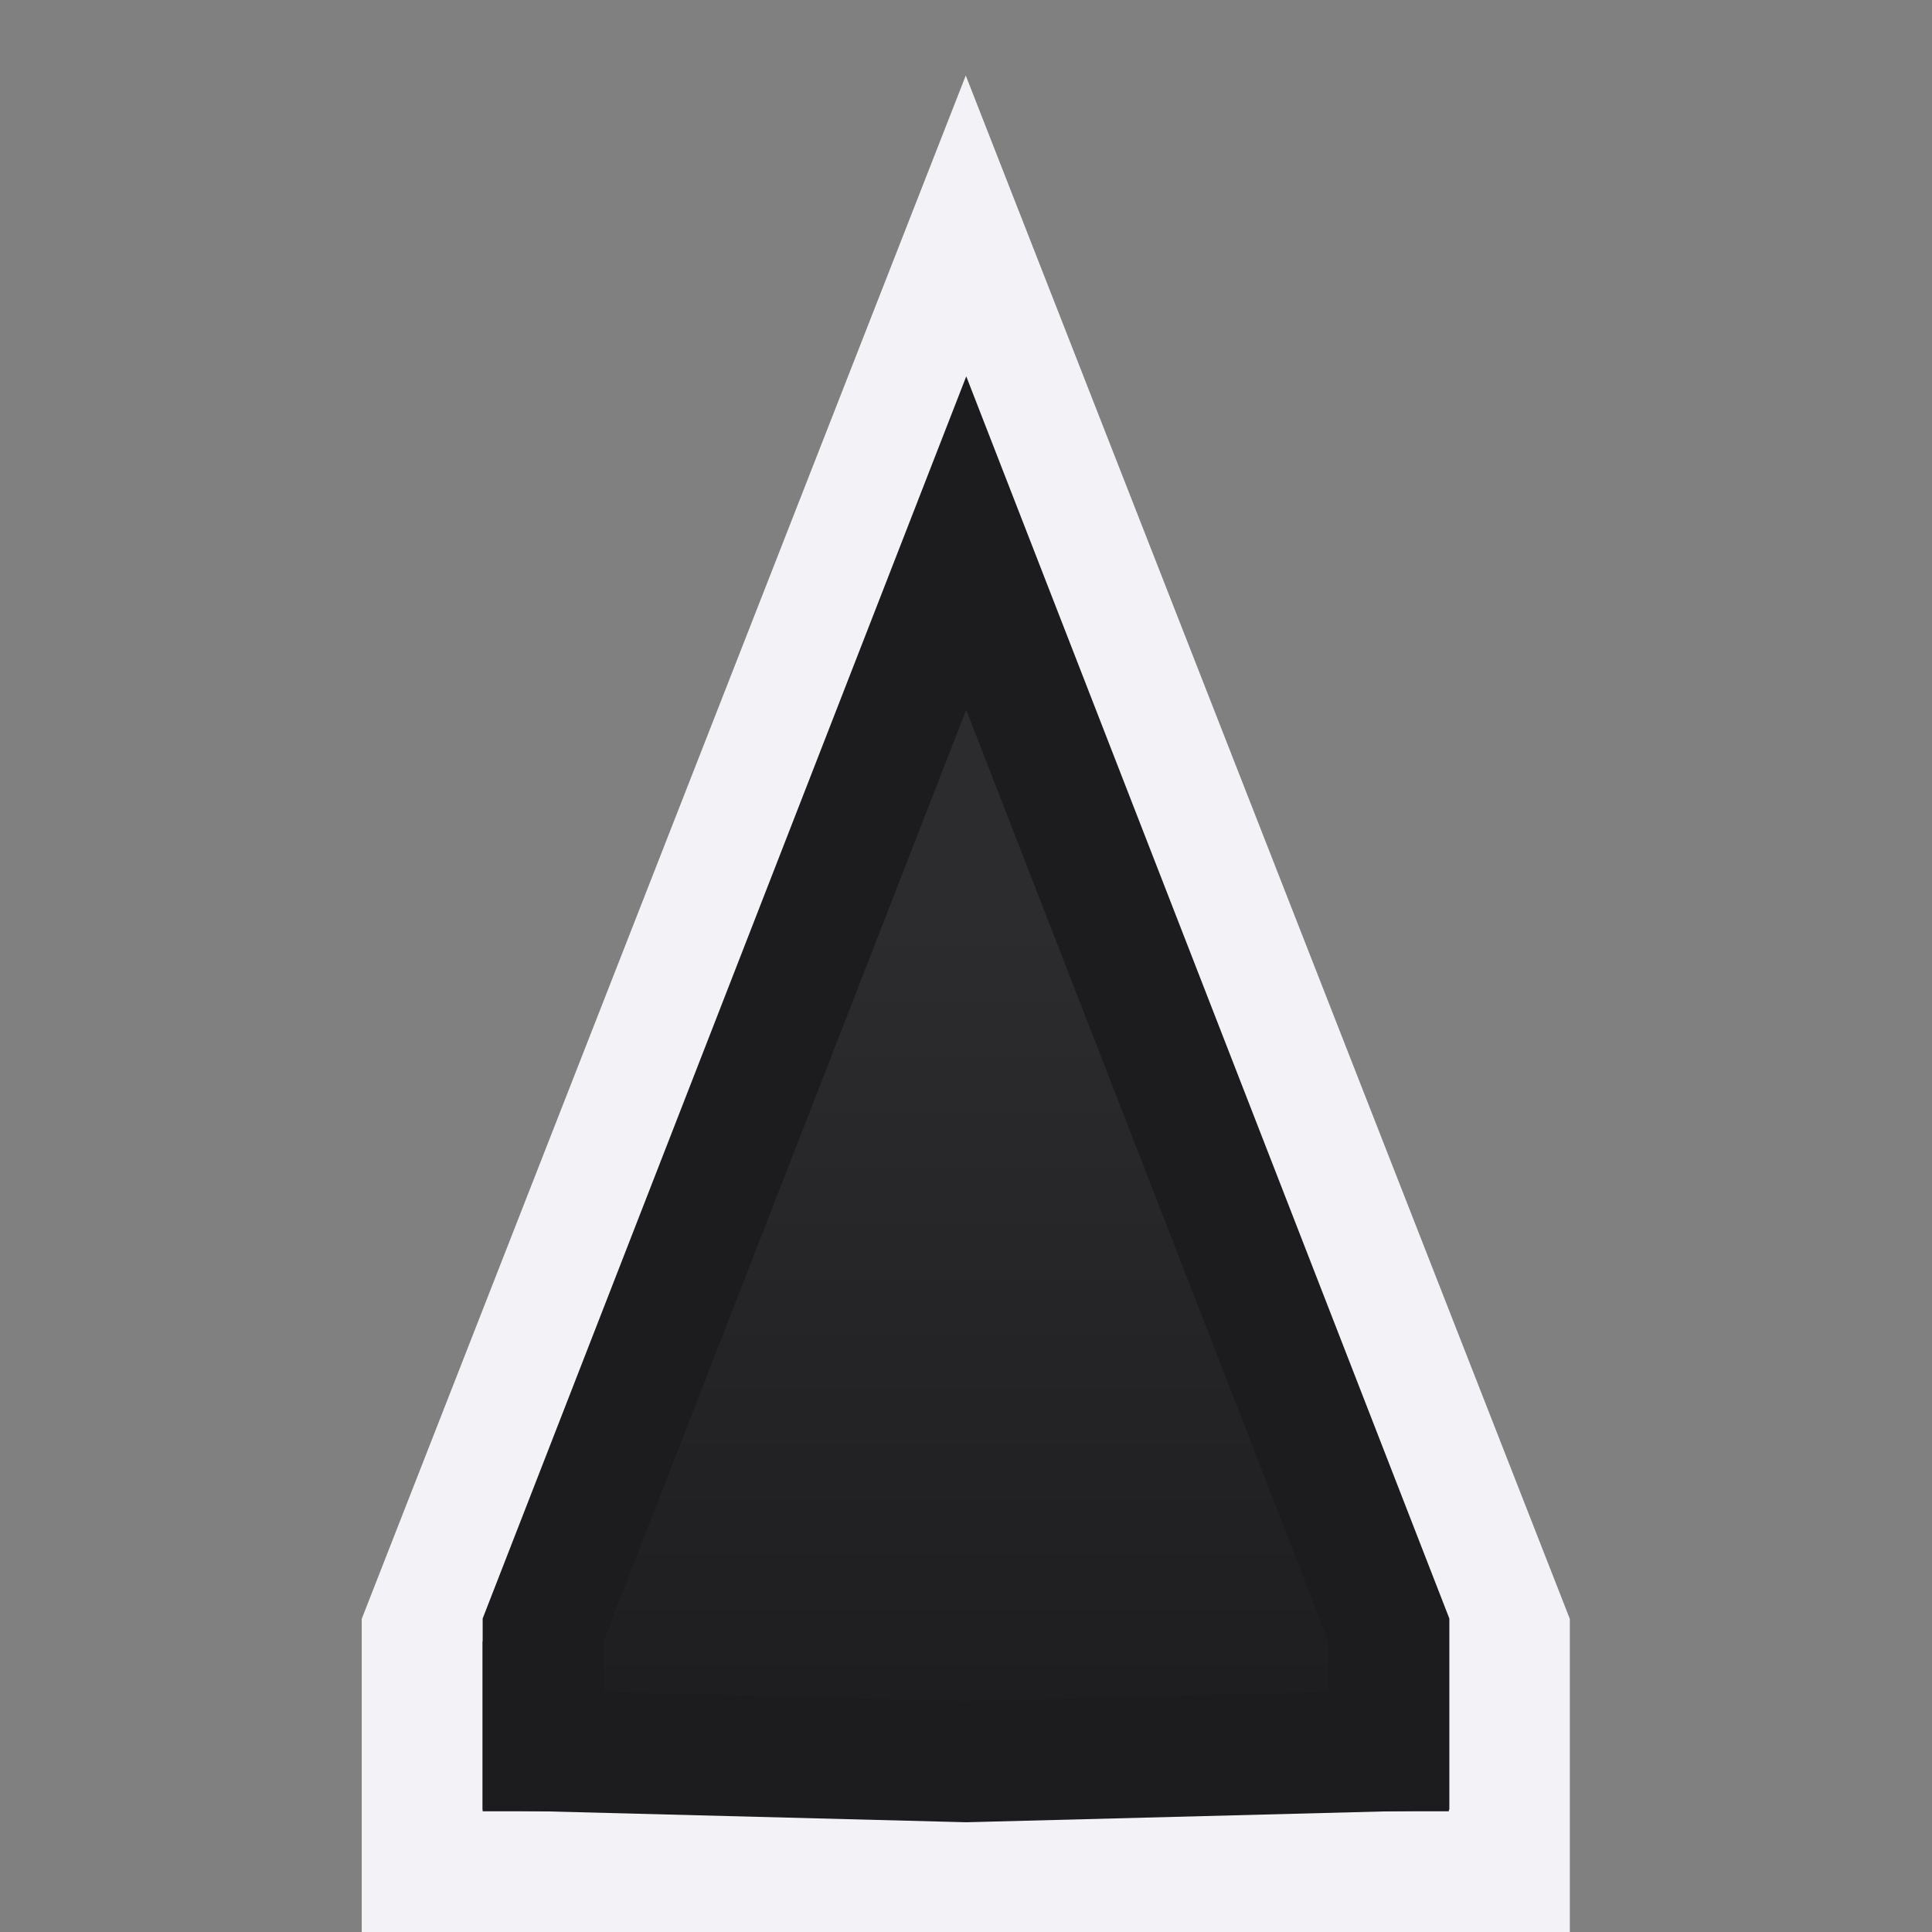 <svg height="16" viewBox="0 0 4.233 4.233" width="16" xmlns="http://www.w3.org/2000/svg" xmlns:xlink="http://www.w3.org/1999/xlink"><rect x="0" y="0" width="4.233" height="4.233" fill="#808080" stroke="none"/><linearGradient id="a" gradientUnits="userSpaceOnUse" x1="2.117" x2="2.117" y1="293.545" y2="296.72"><stop offset="0" stop-color="#2c2c2e"/><stop offset=".389" stop-color="#2c2c2e"/><stop offset="1" stop-color="#1c1c1e"/></linearGradient><g stroke-width=".265" transform="translate(0 -292.767)"><path d="m3.307 296.868h-1.191-1.191l0-.529 1.191-3.043 1.191 3.043z" fill="url(#a)" stroke="#f2f2f7"/><path d="m2.117 293.957-.927 2.381v.265l.927.024.926-.024v-.265z" fill="none" stroke="#1c1c1e"/></g></svg>